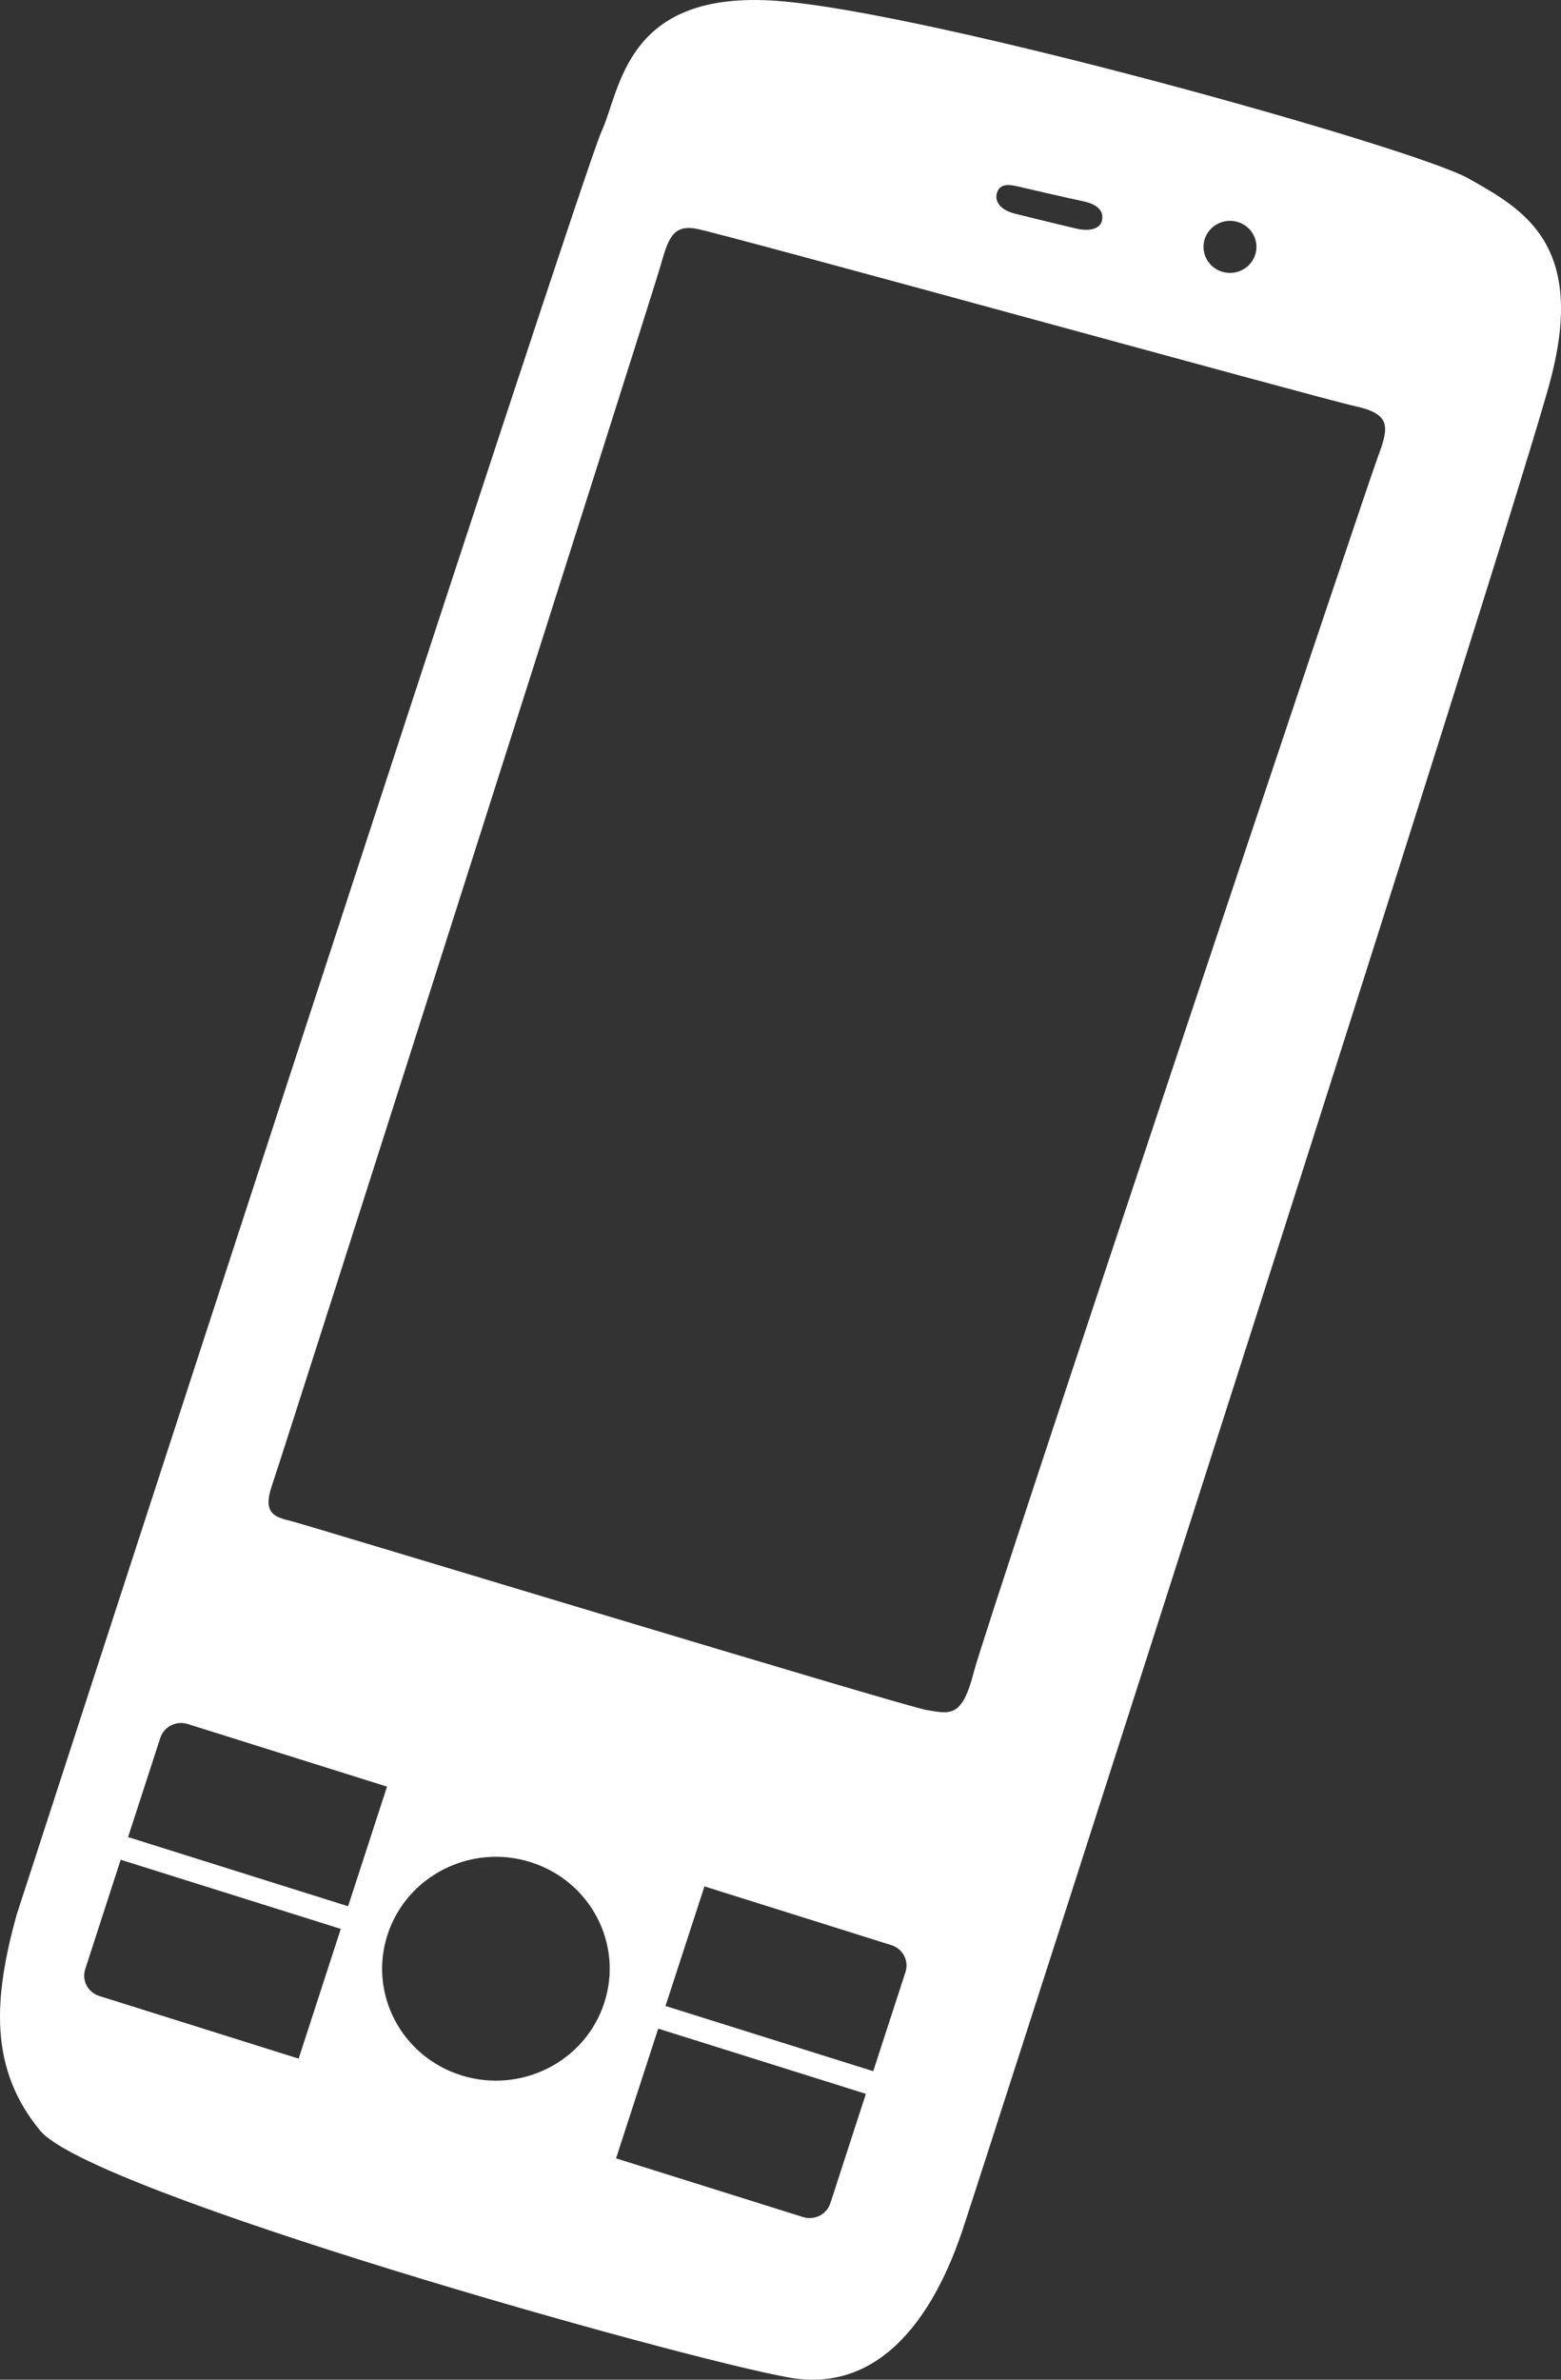 <?xml version="1.0" encoding="UTF-8"?>
<svg width="42px" height="64px" viewBox="0 0 42 64" version="1.1" xmlns="http://www.w3.org/2000/svg" xmlns:xlink="http://www.w3.org/1999/xlink">
    <rect x="0" y="0" width="42" height="64" fill="#333333" stroke="none"/>
    <!-- Generator: Sketch 49 (51002) - http://www.bohemiancoding.com/sketch -->
    <title>Group 12</title>
    <desc>Created with Sketch.</desc>
    <defs></defs>
    <g id="Page-1" stroke="none" stroke-width="1" fill="none" fill-rule="evenodd">
        <g id="留学までの流れ" transform="translate(-1033, -1146)" fill="#FFFFFF">
            <g id="Group-12" transform="translate(1033, 1146)">
                <path d="M37.079,12.27 C36.763,13.098 26.523,43.709 26.205,44.955 C25.889,46.199 25.573,46.096 24.941,45.992 C24.307,45.889 8.26,41.012 7.838,40.909 C7.417,40.803 7.056,40.723 7.31,39.973 C7.733,38.729 17.476,8.167 17.761,7.184 C17.971,6.458 18.078,6.044 18.712,6.147 C19.344,6.251 35.497,10.713 36.445,10.92 C37.395,11.128 37.395,11.438 37.079,12.27 Z M24.363,53.035 L23.495,55.703 L17.906,53.949 L18.954,50.733 L23.983,52.313 C24.291,52.409 24.462,52.733 24.363,53.035 Z M22.341,59.255 C22.243,59.556 21.915,59.722 21.606,59.626 L16.575,58.047 L17.71,54.558 L23.297,56.312 L22.341,59.255 Z M16.259,53.863 C15.746,55.446 14.022,56.32 12.411,55.814 C10.801,55.309 9.911,53.615 10.427,52.031 C10.942,50.449 12.665,49.574 14.274,50.08 C15.886,50.586 16.774,52.281 16.259,53.863 Z M3.446,49.407 L4.313,46.739 C4.412,46.436 4.741,46.27 5.048,46.365 L10.413,48.05 L9.366,51.267 L3.446,49.407 Z M8.035,55.365 L2.671,53.68 C2.363,53.583 2.194,53.26 2.293,52.959 L3.247,50.016 L9.169,51.876 L8.035,55.365 Z M26.826,5.18 C26.907,4.935 27.135,4.953 27.412,5.02 C27.502,5.042 28.701,5.32 29.144,5.413 C29.623,5.515 29.699,5.747 29.645,5.948 C29.59,6.149 29.326,6.226 28.992,6.155 C28.779,6.109 27.682,5.84 27.302,5.745 C26.924,5.649 26.749,5.425 26.826,5.18 Z M33.094,5.939 C33.487,5.939 33.806,6.254 33.806,6.639 C33.806,7.026 33.487,7.34 33.094,7.34 C32.7,7.34 32.381,7.026 32.381,6.639 C32.381,6.254 32.7,5.939 33.094,5.939 Z M39.507,4.798 C38.029,3.968 25.044,0.335 20.928,0.025 C16.811,-0.286 16.706,2.411 16.177,3.554 C15.65,4.694 0.449,51.492 0.449,51.492 C-0.185,53.775 -0.29,55.642 1.081,57.302 C2.454,58.962 18.289,63.425 21.244,63.944 C24.202,64.462 25.467,61.245 25.889,60.001 C26.312,58.755 40.774,13.826 41.724,10.194 C42.674,6.562 40.985,5.628 39.507,4.798 Z" id="Fill-2508"></path>
            </g>
        </g>
    </g>
</svg>